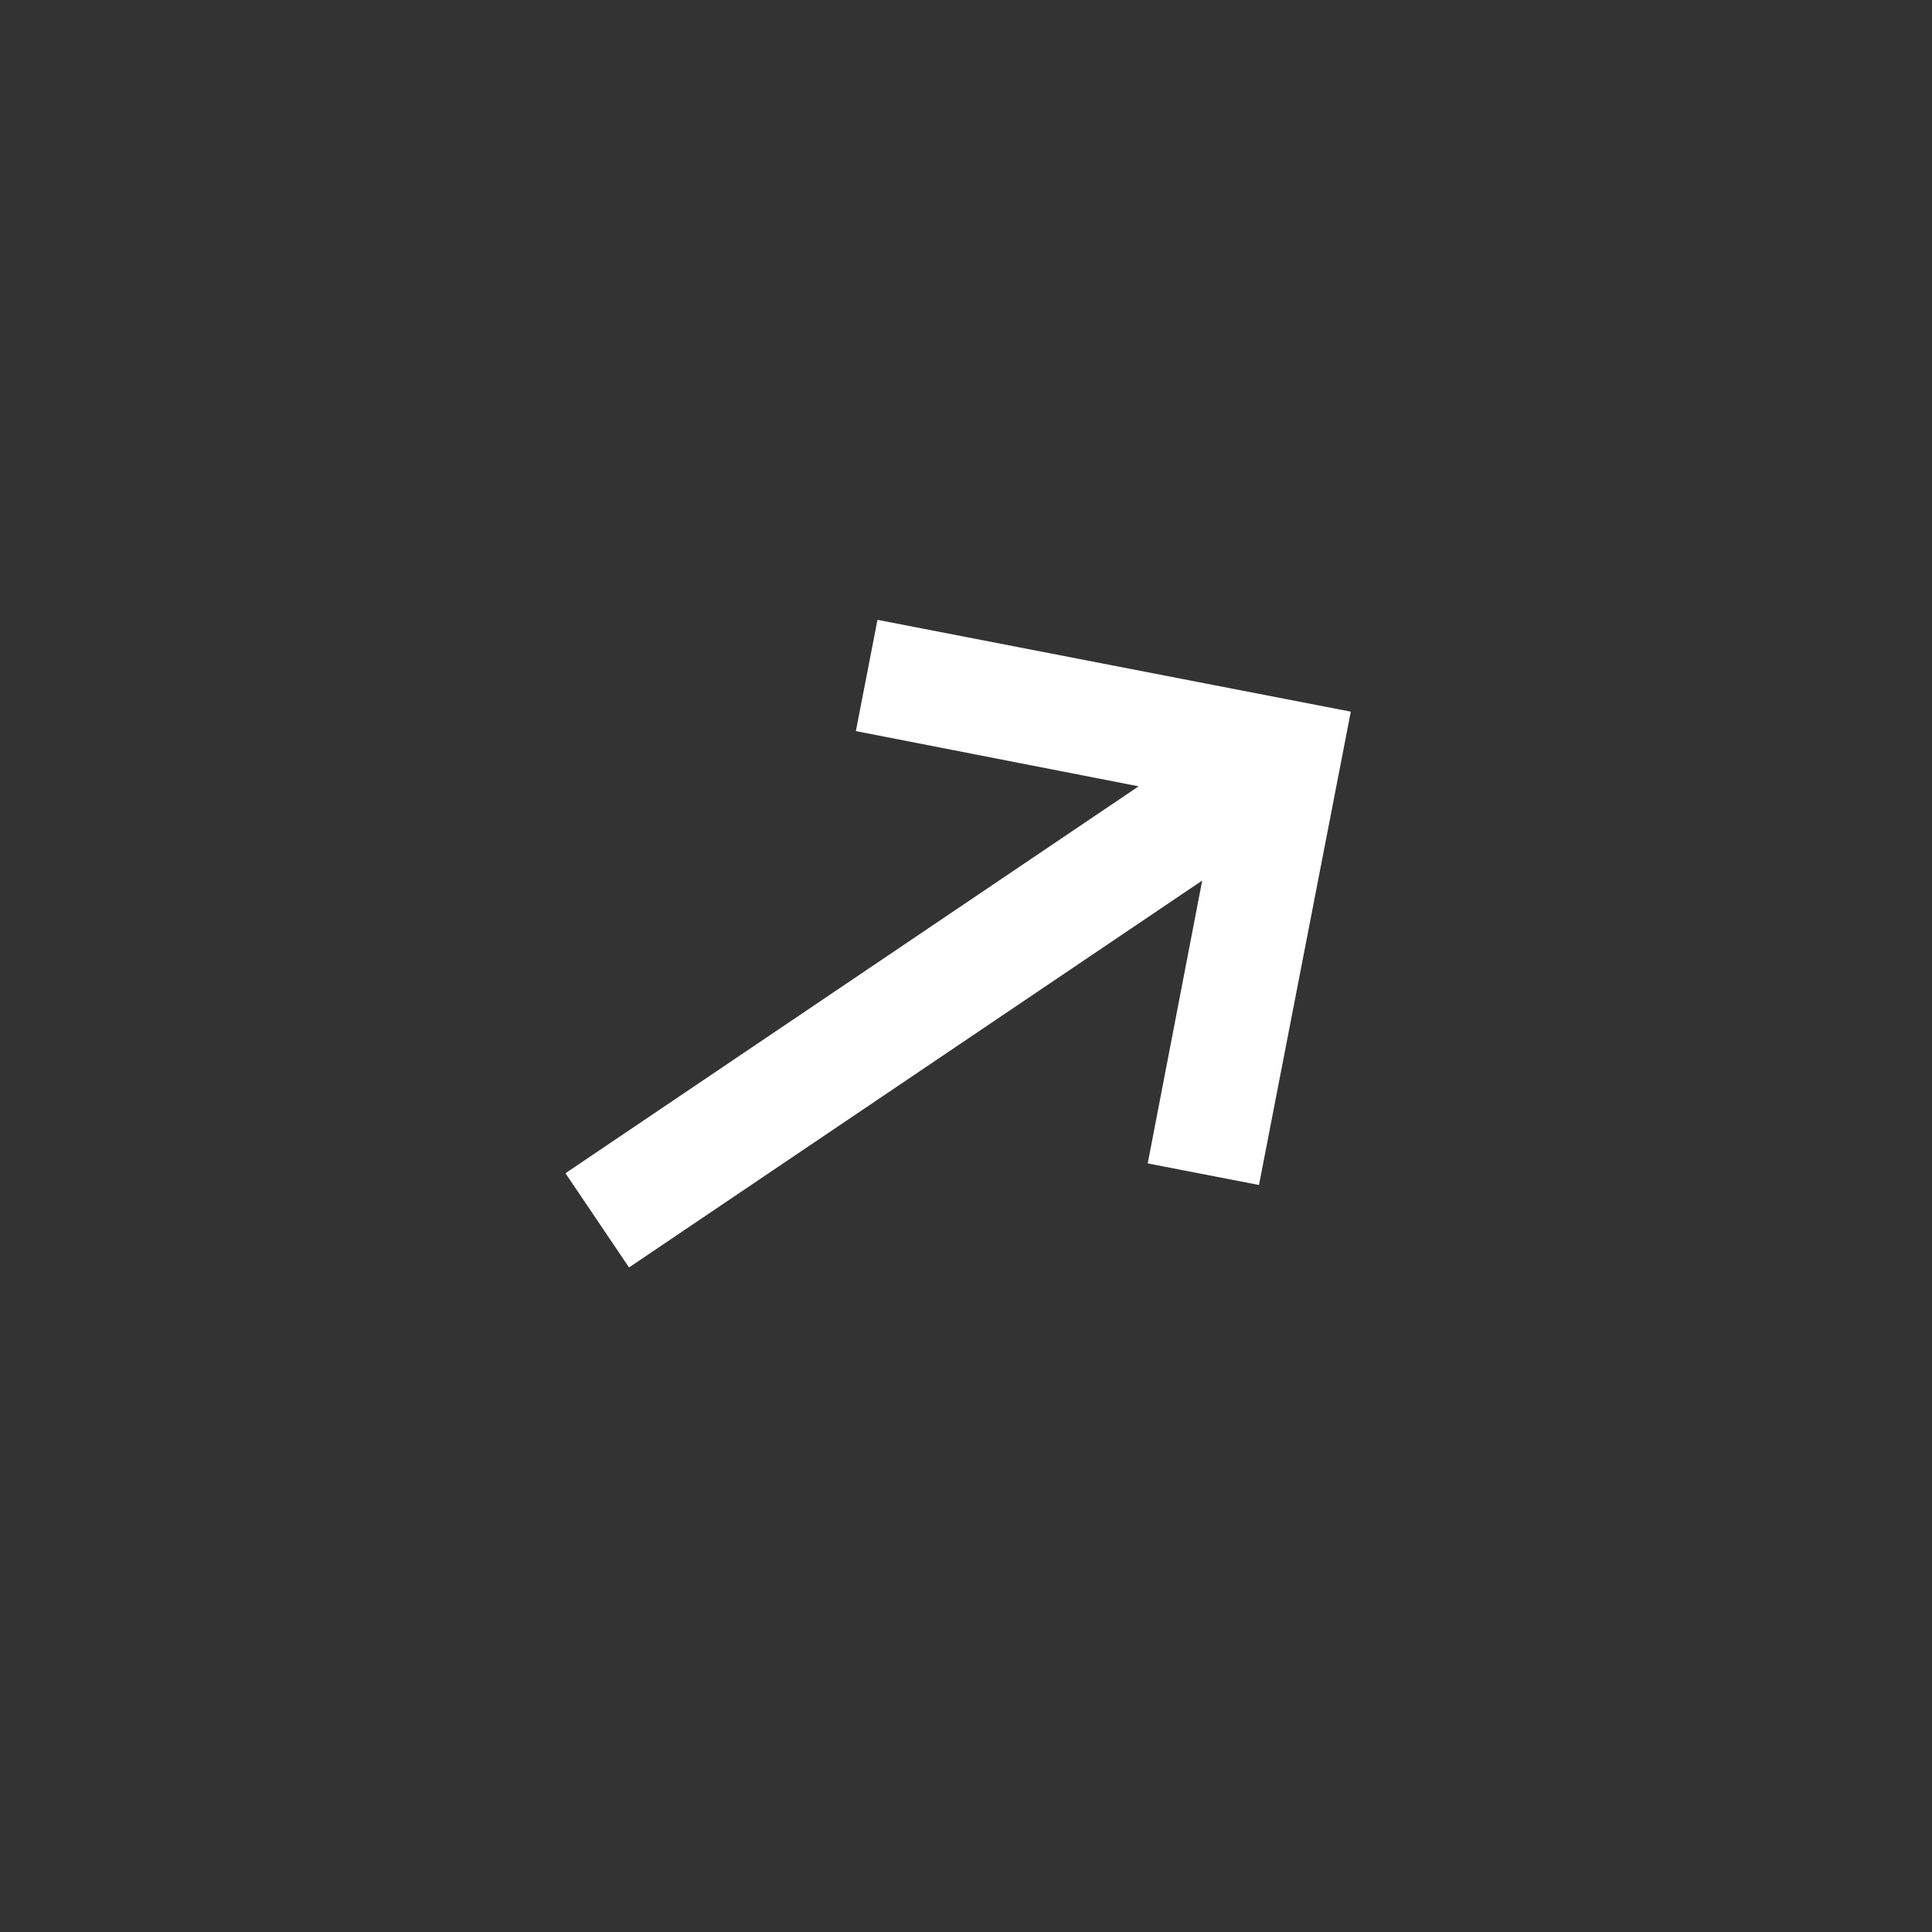<svg width="34" height="34" viewBox="0 0 34 34" fill="none" xmlns="http://www.w3.org/2000/svg">
<rect x="0" y="0" width="34" height="34" fill="#333333" stroke="none"/>
<path d="M21.157 15.496L20.198 20.474L22.156 20.854L23.772 12.524L15.442 10.908L15.062 12.866L20.038 13.838L9.951 20.647L11.07 22.305L21.157 15.496Z" fill="white"/>
</svg>
